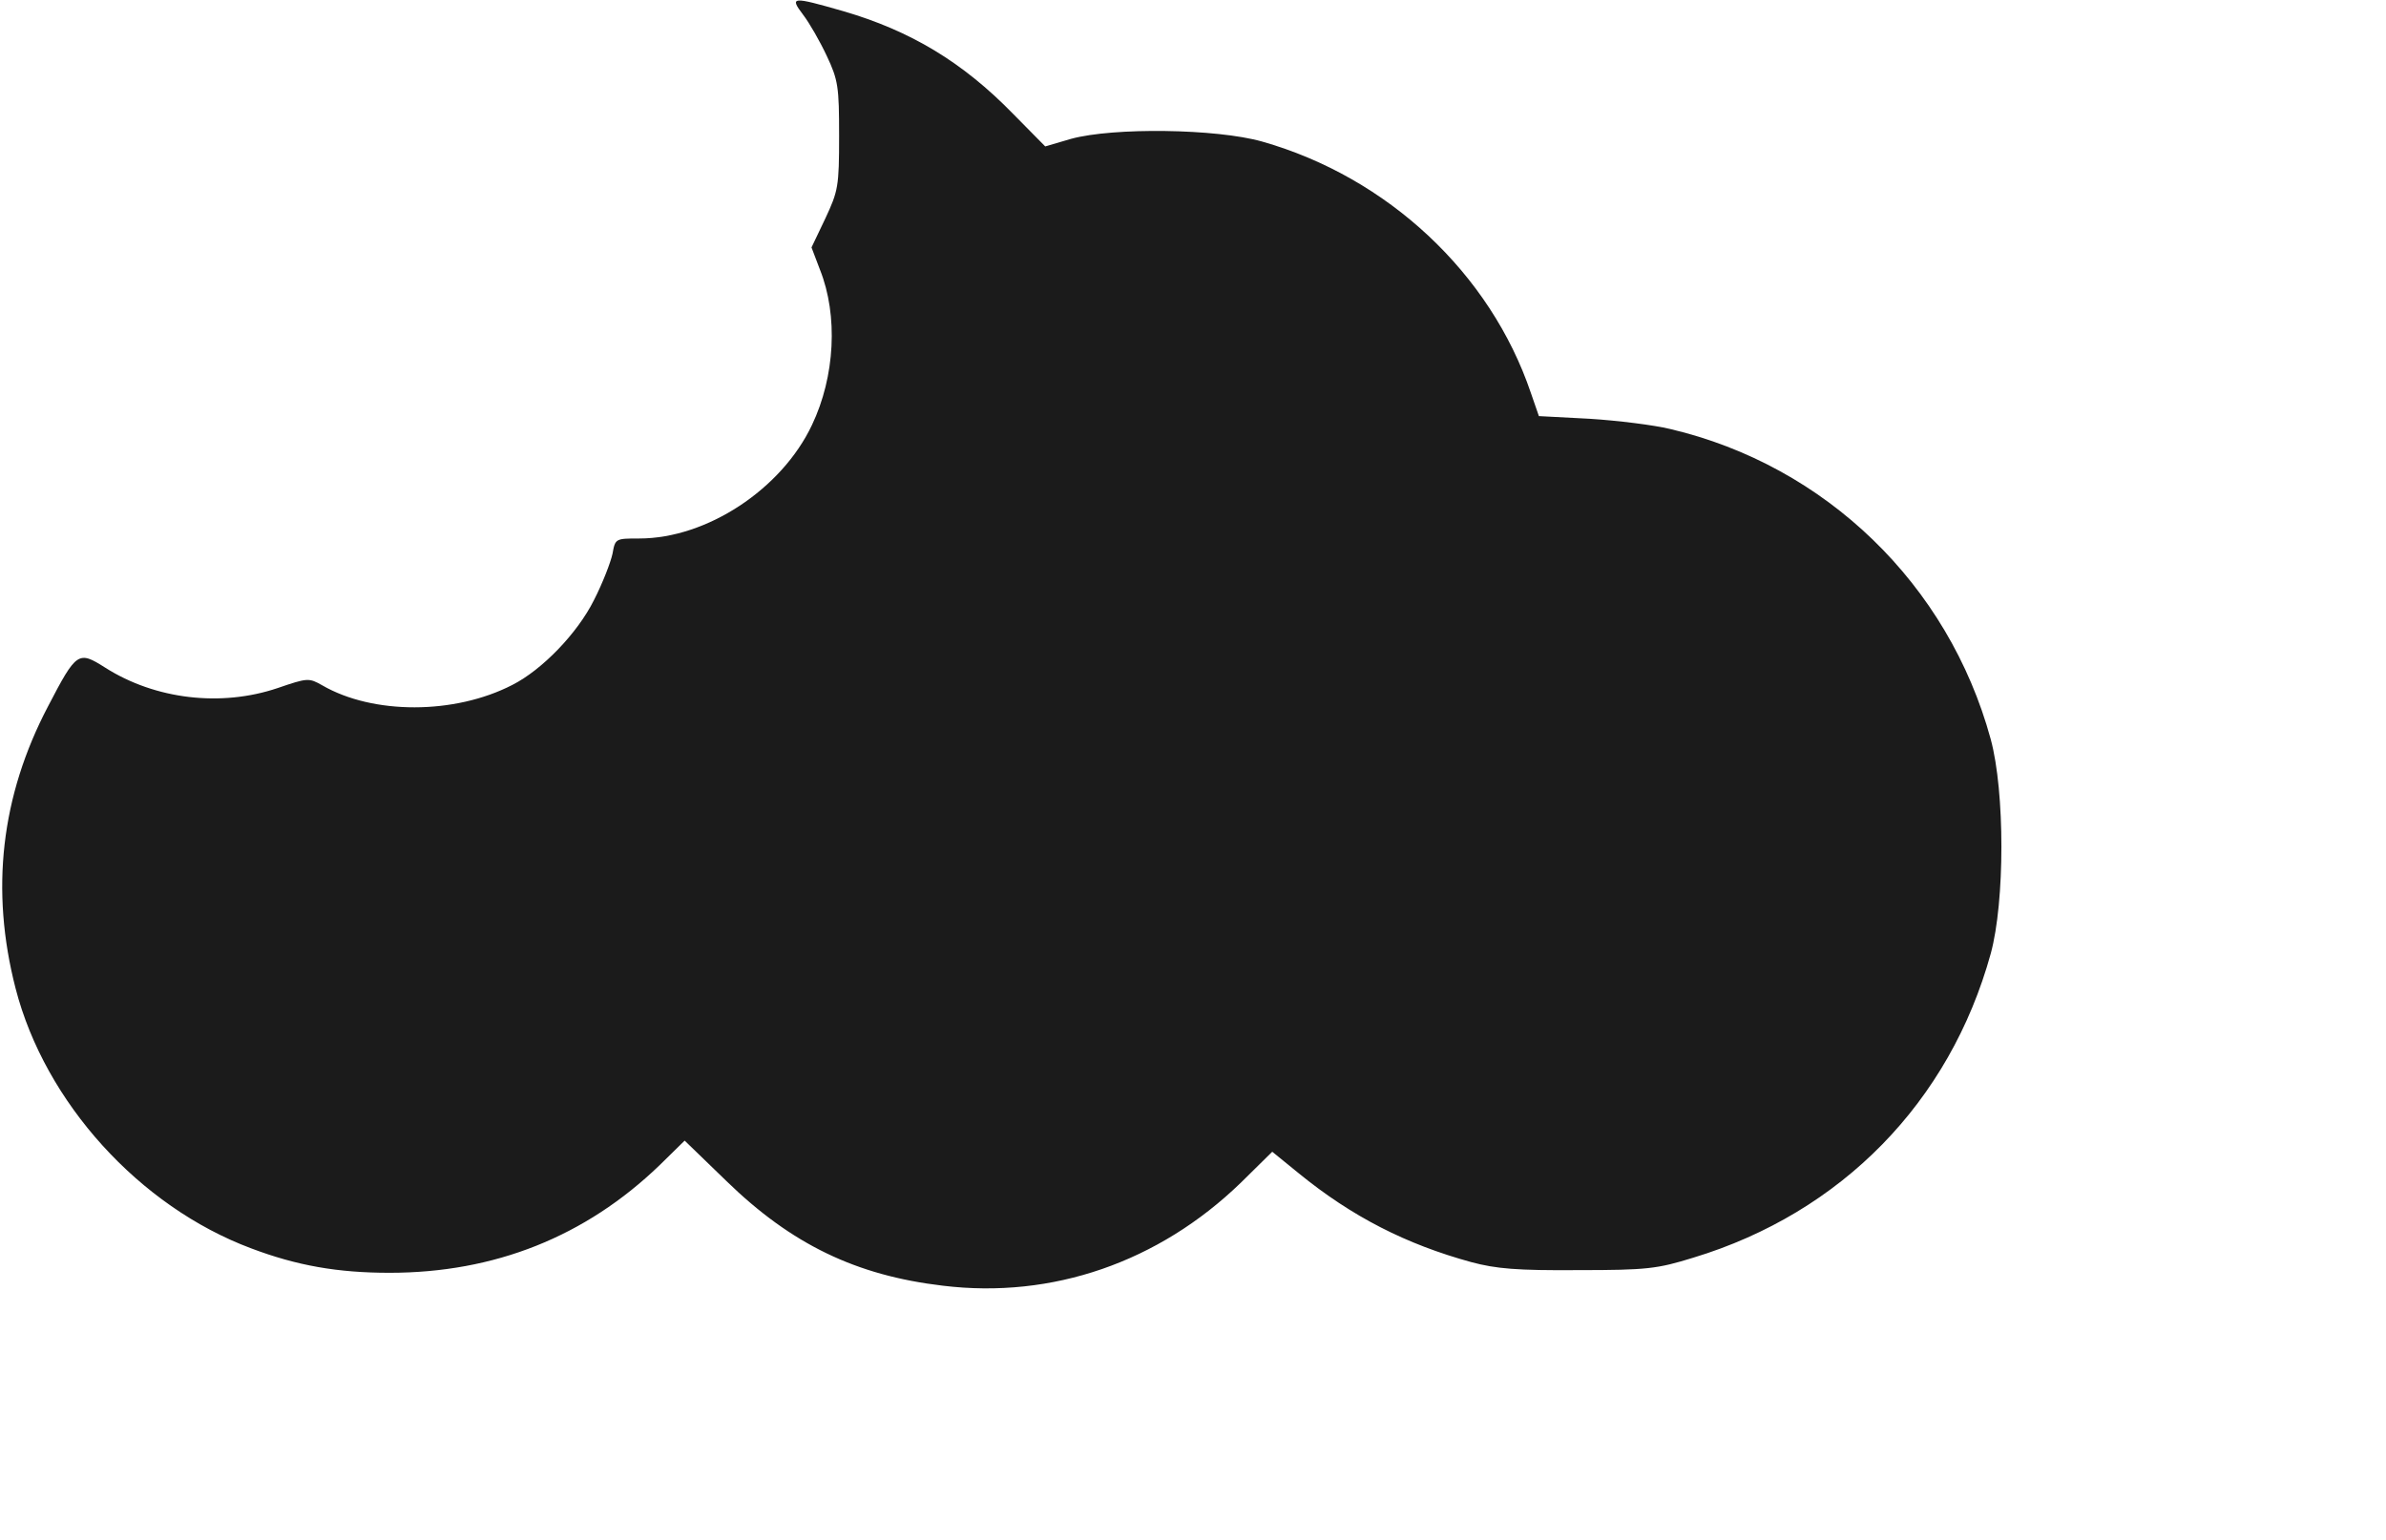  <svg  version="1.0" xmlns="http://www.w3.org/2000/svg"  width="536pt" height="346pt" viewBox="0 0 536 346"  preserveAspectRatio="xMidYMid meet">  <g transform="translate(0,346) scale(0.1,-0.1)" fill="#1b1b1b" stroke="none"> <path d="M1804 3427 c14 -18 38 -60 53 -92 26 -55 28 -70 28 -180 0 -114 -2 -124 -31 -186 l-31 -65 19 -50 c41 -103 34 -240 -18 -349 -68 -144 -236 -255 -388 -255 -53 0 -54 0 -60 -34 -4 -19 -22 -66 -42 -105 -37 -74 -116 -156 -183 -190 -130 -67 -313 -67 -427 -1 -30 17 -33 17 -100 -6 -127 -43 -275 -26 -388 46 -60 38 -64 36 -128 -87 -106 -202 -130 -413 -73 -634 66 -256 278 -490 529 -584 103 -39 195 -55 311 -55 236 0 440 81 607 242 l56 55 94 -91 c146 -142 291 -212 486 -235 246 -30 485 53 669 231 l71 70 59 -48 c120 -98 242 -160 388 -200 56 -15 103 -19 240 -18 156 0 178 3 259 28 333 101 576 350 668 683 32 117 32 364 0 482 -95 348 -371 615 -720 697 -37 9 -118 19 -181 23 l-114 6 -18 52 c-91 269 -322 485 -604 565 -103 29 -334 32 -429 6 l-58 -17 -72 73 c-114 117 -231 187 -382 231 -115 33 -121 33 -90 -8z"/> </g> </svg> 